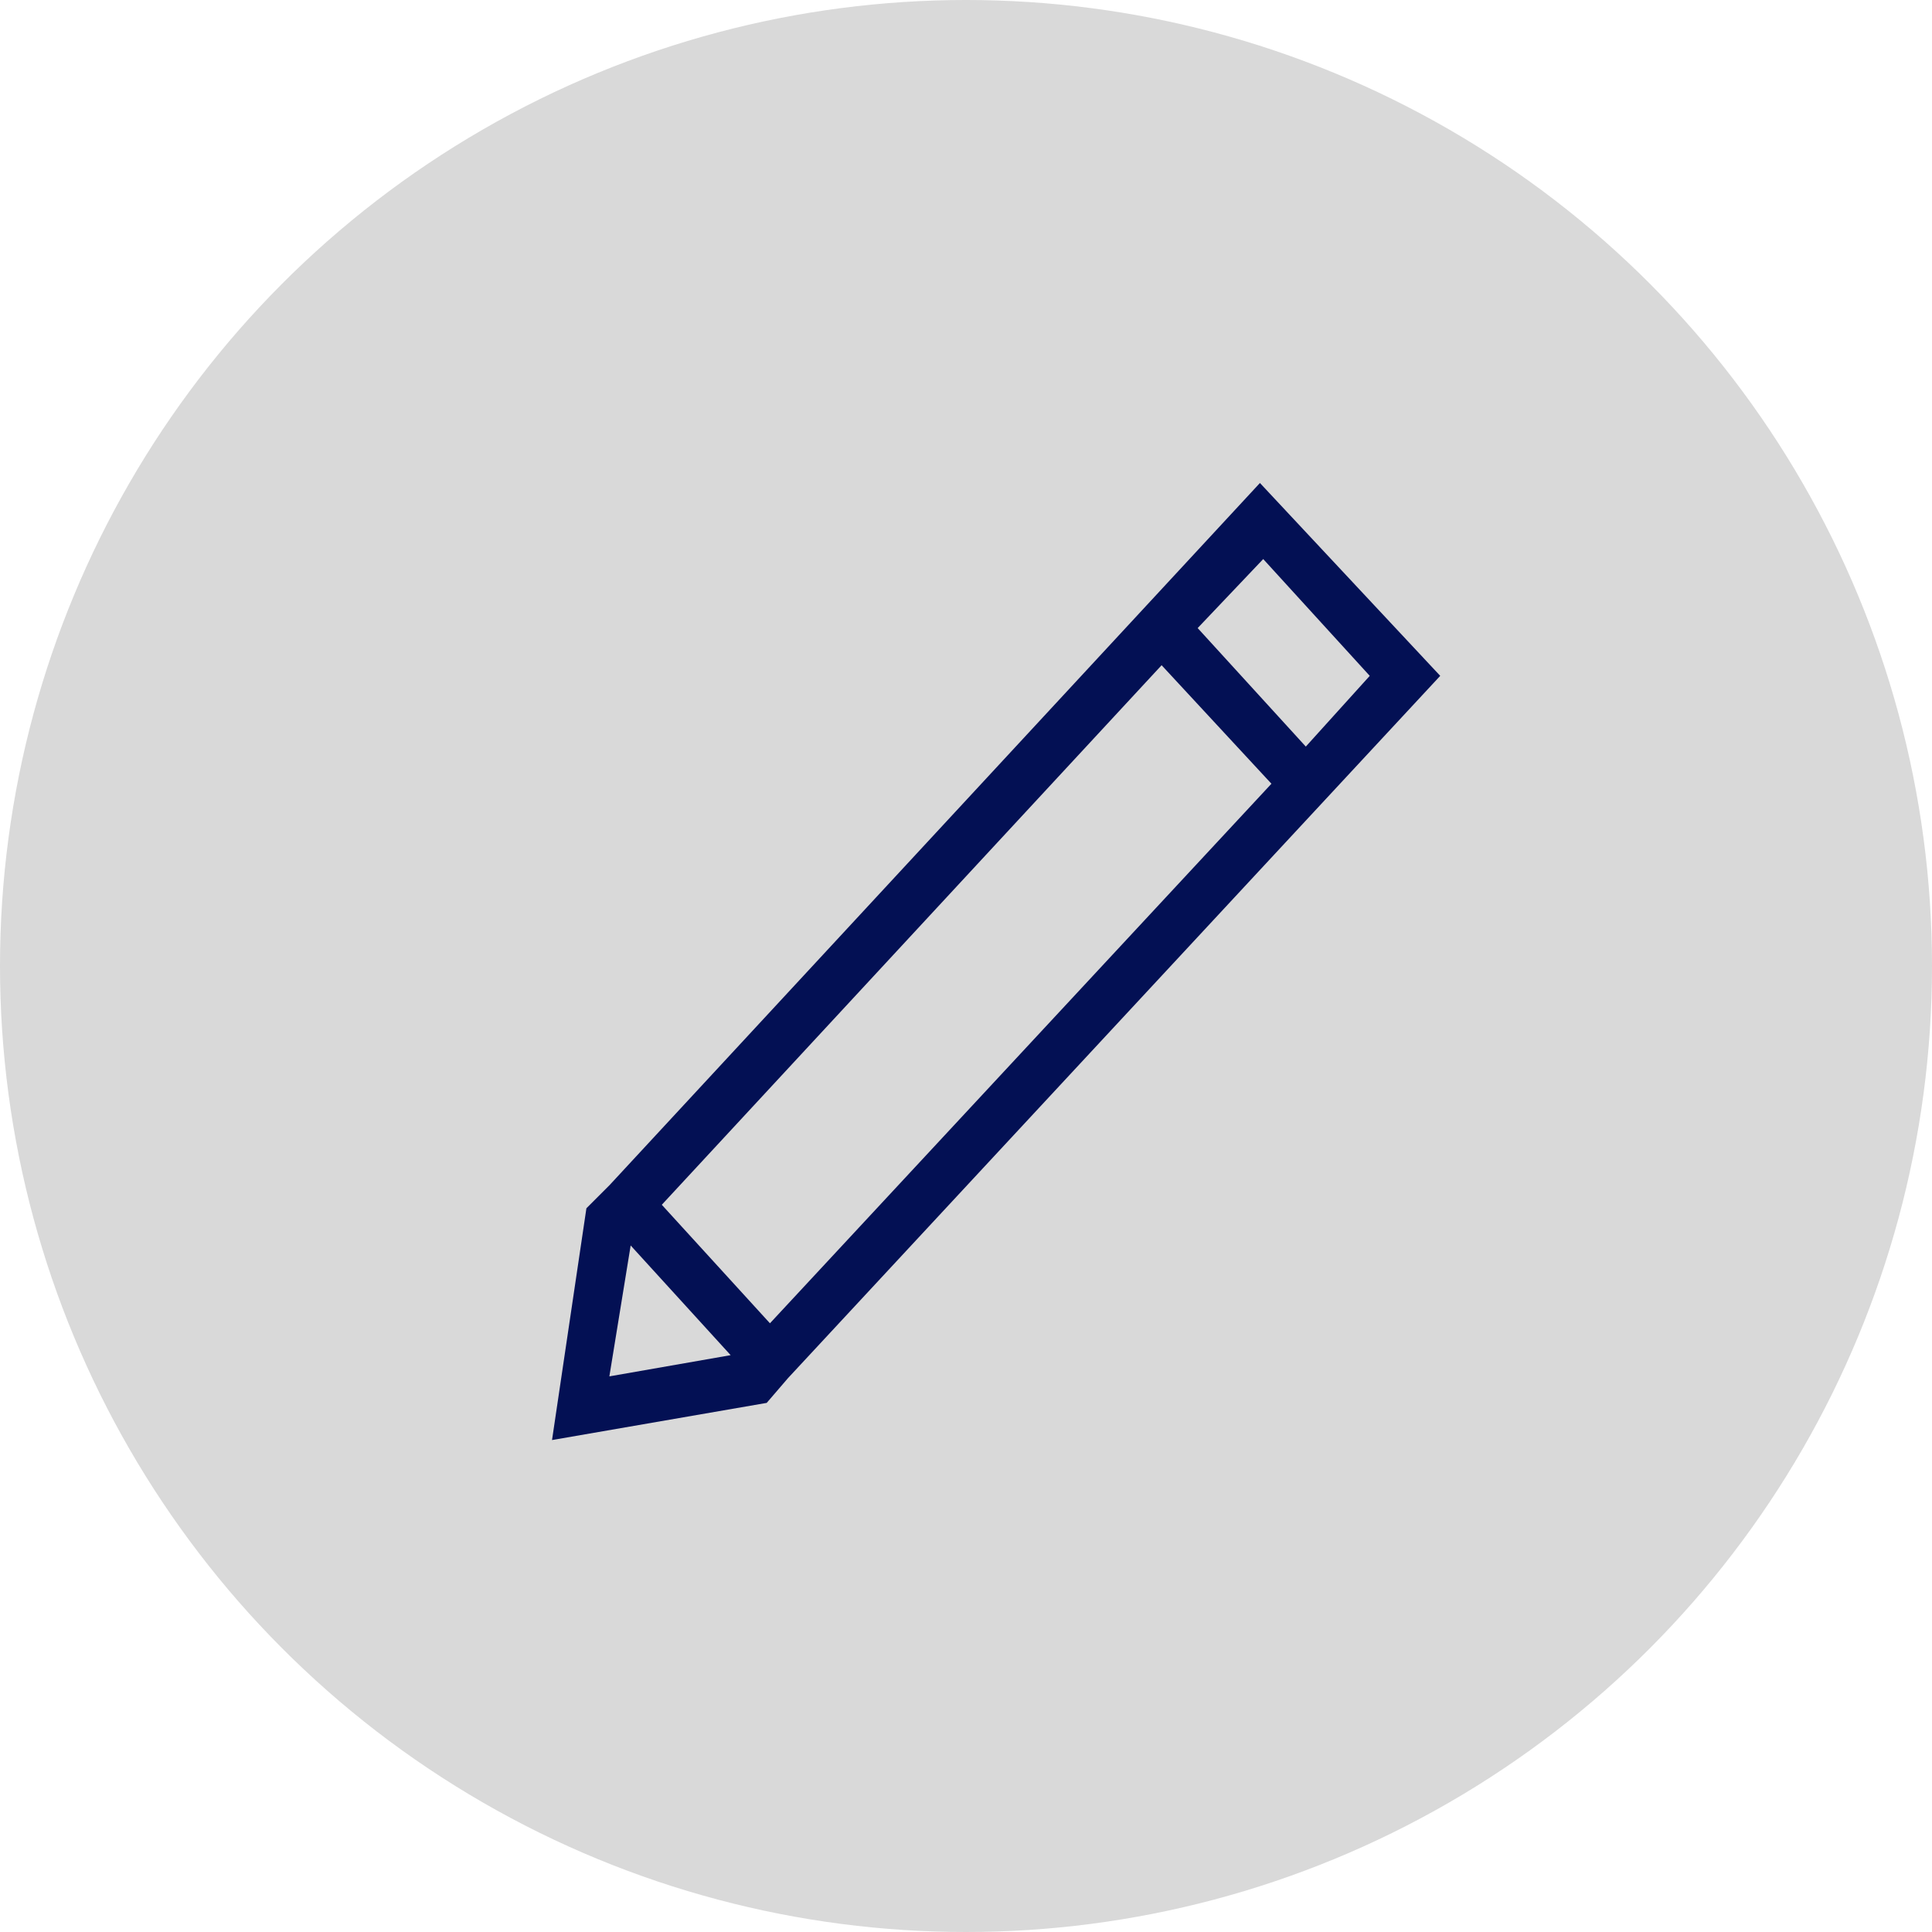 <svg width="44" height="44" viewBox="0 0 44 44" fill="none" xmlns="http://www.w3.org/2000/svg">
<circle cx="22" cy="22" r="22" fill="#D9D9D9"/>
<path d="M13.355 27.518L12.572 32.796L17.461 31.95L17.946 31.386L32.8 15.392L28.694 11L13.878 26.995L13.355 27.518ZM14.363 28.365L16.64 30.863L13.878 31.346L14.363 28.365ZM31.195 15.392L29.739 17.003L27.276 14.304L28.769 12.732L31.195 15.392ZM26.455 15.15L28.956 17.849L17.535 30.137L15.072 27.438L26.455 15.15Z" fill="#031054"/>
</svg>
